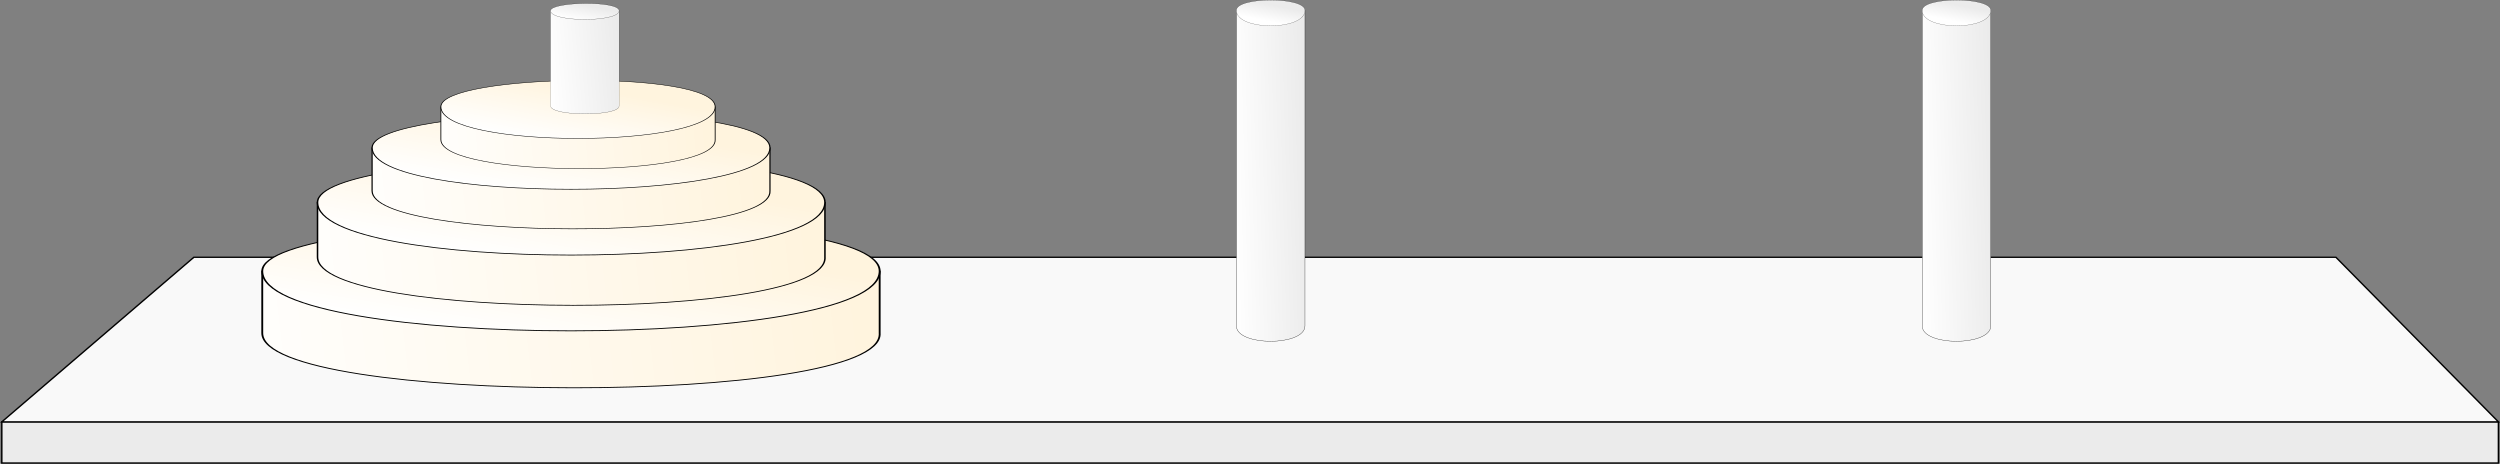 <?xml version="1.0" encoding="UTF-8" standalone="no"?>
<!-- Created with Inkscape (http://www.inkscape.org/) -->

<svg
   xmlns:dc="http://purl.org/dc/elements/1.1/"
   xmlns:cc="http://creativecommons.org/ns#"
   xmlns:rdf="http://www.w3.org/1999/02/22-rdf-syntax-ns#"
   xmlns:svg="http://www.w3.org/2000/svg"
   xmlns="http://www.w3.org/2000/svg"
   xmlns:xlink="http://www.w3.org/1999/xlink"
   xmlns:sodipodi="http://sodipodi.sourceforge.net/DTD/sodipodi-0.dtd"
   xmlns:inkscape="http://www.inkscape.org/namespaces/inkscape"
   width="482.23mm"
   height="89.445mm"
   viewBox="0 0 482.23 89.445"
   version="1.1"
   id="svg8"
   inkscape:version="0.92.3 (2405546, 2018-03-11)"
   sodipodi:docname="voronoi.svg"
   inkscape:export-filename="/home/lyvonnet/Dev/algo-appliquee/cours/06-problemes-classiques/assets/voronoi_depart.png"
   inkscape:export-xdpi="96"
   inkscape:export-ydpi="96">
  <rect x="0" y="0" width="482.23" height="89.445" fill="#808080" stroke="none"/>
  <defs
     id="defs2">
    <linearGradient
       id="linearGradient4817"
       inkscape:collect="always">
      <stop
         id="stop4813"
         offset="0"
         style="stop-color:#ebebeb;stop-opacity:1" />
      <stop
         id="stop4815"
         offset="1"
         style="stop-color:#ffffff;stop-opacity:1" />
    </linearGradient>
    <linearGradient
       inkscape:collect="always"
       id="linearGradient4574-7">
      <stop
         style="stop-color:#fff4de;stop-opacity:1;"
         offset="0"
         id="stop4570" />
      <stop
         style="stop-color:#ffffff;stop-opacity:1"
         offset="1"
         id="stop4572" />
    </linearGradient>
    <inkscape:perspective
       sodipodi:type="inkscape:persp3d"
       inkscape:vp_x="325.56979 : 148.7952 : 1"
       inkscape:vp_y="0 : 999.99996 : 0"
       inkscape:vp_z="548.66666 : 158.30724 : 1"
       inkscape:persp3d-origin="443.66666 : 108.80724 : 1"
       id="perspective817" />
    <linearGradient
       inkscape:collect="always"
       xlink:href="#linearGradient4574-7"
       id="linearGradient4578"
       x1="-84.667"
       y1="148.833"
       x2="-95.25"
       y2="180.583"
       gradientUnits="userSpaceOnUse" />
    <linearGradient
       inkscape:collect="always"
       xlink:href="#linearGradient4574-7"
       id="linearGradient4594"
       x1="-47.625"
       y1="170"
       x2="-142.875"
       y2="175.292"
       gradientUnits="userSpaceOnUse" />
    <linearGradient
       inkscape:collect="always"
       xlink:href="#linearGradient4574-7"
       id="linearGradient4594-3"
       x1="-47.625"
       y1="170"
       x2="-142.875"
       y2="175.292"
       gradientUnits="userSpaceOnUse" />
    <linearGradient
       inkscape:collect="always"
       xlink:href="#linearGradient4574-7"
       id="linearGradient4578-8"
       x1="-84.667"
       y1="148.833"
       x2="-95.25"
       y2="180.583"
       gradientUnits="userSpaceOnUse" />
    <linearGradient
       inkscape:collect="always"
       xlink:href="#linearGradient4574-7"
       id="linearGradient4594-3-9"
       x1="-47.625"
       y1="170"
       x2="-142.875"
       y2="175.292"
       gradientUnits="userSpaceOnUse" />
    <linearGradient
       inkscape:collect="always"
       xlink:href="#linearGradient4574-7"
       id="linearGradient4578-8-8"
       x1="-84.667"
       y1="148.833"
       x2="-95.25"
       y2="180.583"
       gradientUnits="userSpaceOnUse" />
    <linearGradient
       inkscape:collect="always"
       xlink:href="#linearGradient4574-7"
       id="linearGradient4594-3-9-1"
       x1="-47.625"
       y1="170"
       x2="-142.875"
       y2="175.292"
       gradientUnits="userSpaceOnUse" />
    <linearGradient
       inkscape:collect="always"
       xlink:href="#linearGradient4574-7"
       id="linearGradient4578-8-8-8"
       x1="-84.667"
       y1="148.833"
       x2="-95.25"
       y2="180.583"
       gradientUnits="userSpaceOnUse" />
    <linearGradient
       inkscape:collect="always"
       xlink:href="#linearGradient4817"
       id="linearGradient4594-0"
       x1="-47.625"
       y1="170"
       x2="-142.875"
       y2="175.292"
       gradientUnits="userSpaceOnUse"
       gradientTransform="matrix(1.364,0,0,0.645,127.481,135.994)" />
    <linearGradient
       inkscape:collect="always"
       xlink:href="#linearGradient4817"
       id="linearGradient4578-4"
       x1="-84.667"
       y1="148.833"
       x2="-95.25"
       y2="180.583"
       gradientUnits="userSpaceOnUse"
       gradientTransform="matrix(1.364,0,0,0.645,127.481,135.994)" />
    <linearGradient
       inkscape:collect="always"
       xlink:href="#linearGradient4817"
       id="linearGradient4594-0-6"
       x1="-47.625"
       y1="170"
       x2="-142.875"
       y2="175.292"
       gradientUnits="userSpaceOnUse"
       gradientTransform="matrix(0.152,0,0,0.309,46.503,78.927)" />
    <linearGradient
       inkscape:collect="always"
       xlink:href="#linearGradient4817"
       id="linearGradient4578-4-7"
       x1="-84.667"
       y1="148.833"
       x2="-95.25"
       y2="180.583"
       gradientUnits="userSpaceOnUse"
       gradientTransform="matrix(0.152,0,0,0.094,46.503,112.69)" />
    <linearGradient
       inkscape:collect="always"
       xlink:href="#linearGradient4817"
       id="linearGradient4911"
       gradientUnits="userSpaceOnUse"
       gradientTransform="matrix(0.152,0,0,0.309,46.503,78.927)"
       x1="-47.625"
       y1="170"
       x2="-142.875"
       y2="175.292" />
    <linearGradient
       inkscape:collect="always"
       xlink:href="#linearGradient4817"
       id="linearGradient4913"
       gradientUnits="userSpaceOnUse"
       gradientTransform="matrix(0.152,0,0,0.094,46.503,112.69)"
       x1="-84.667"
       y1="148.833"
       x2="-95.25"
       y2="180.583" />
  </defs>
  <sodipodi:namedview
     id="base"
     pagecolor="#ffffff"
     bordercolor="#666666"
     borderopacity="1.0"
     inkscape:pageopacity="0.0"
     inkscape:pageshadow="2"
     inkscape:zoom="1.3155765"
     inkscape:cx="650.30855"
     inkscape:cy="250.49986"
     inkscape:document-units="mm"
     inkscape:current-layer="layer1"
     showgrid="true"
     inkscape:measure-start="-540,751.429"
     inkscape:measure-end="-1771.43,1442.86"
     showborder="false"
     showguides="false"
     fit-margin-top="0"
     fit-margin-left="0"
     fit-margin-right="0"
     fit-margin-bottom="0"
     inkscape:window-width="3773"
     inkscape:window-height="2088"
     inkscape:window-x="67"
     inkscape:window-y="35"
     inkscape:window-maximized="1">
    <inkscape:grid
       type="xygrid"
       id="grid861"
       originx="212.031"
       originy="-81.889" />
  </sodipodi:namedview>
  <g
     inkscape:label="table"
     inkscape:groupmode="layer"
     id="layer1"
     transform="translate(212.031,-125.667)">
    <g
       transform="matrix(1.077,0,0,1,13.433,2.646)"
       id="g4999">
      <rect
         y="204.396"
         x="-209.021"
         height="7.938"
         width="447.146"
         id="rect4985"
         style="opacity:1;fill:#ebebeb;fill-opacity:1;stroke:#000000;stroke-width:0.265;stroke-opacity:1" />
      <path
         inkscape:connector-curvature="0"
         id="path4987"
         d="m -209.021,204.396 h 447.146 l -29.104,-31.75 H -174.625 Z"
         style="fill:#f9f9f9;fill-opacity:1;stroke:#000000;stroke-width:0.265px;stroke-linecap:butt;stroke-linejoin:miter;stroke-opacity:1" />
    </g>
    <g
       id="g4636"
       transform="matrix(1.364,0,0,0.645,19.002,75.14)">
      <path
         sodipodi:nodetypes="ccccc"
         inkscape:connector-curvature="0"
         id="path4568"
         d="m -132.292,159.417 v 18.521 c 0,21.696 88.106,21.96 87.312,0 v -18.521 z"
         style="fill:url(#linearGradient4594);fill-opacity:1;stroke:#000000;stroke-width:0.265px;stroke-linecap:butt;stroke-linejoin:miter;stroke-opacity:1" />
      <path
         sodipodi:nodetypes="ccc"
         inkscape:connector-curvature="0"
         id="path4566"
         d="m -132.292,159.417 c 0,-18.521 87.313,-21.167 87.313,0 -10e-7,23.812 -87.313,23.812 -87.313,0 z"
         style="fill:url(#linearGradient4578);fill-opacity:1;stroke:#000000;stroke-width:0.265px;stroke-linecap:butt;stroke-linejoin:miter;stroke-opacity:1" />
    </g>
    <g
       id="g4636-8"
       transform="matrix(1.121,0,0,0.569,-2.485,73.999)">
      <path
         sodipodi:nodetypes="ccccc"
         inkscape:connector-curvature="0"
         id="path4568-5"
         d="m -132.292,159.417 v 18.521 c 0,21.696 88.106,21.96 87.312,0 v -18.521 z"
         style="fill:url(#linearGradient4594-3);fill-opacity:1;stroke:#000000;stroke-width:0.265px;stroke-linecap:butt;stroke-linejoin:miter;stroke-opacity:1" />
      <path
         sodipodi:nodetypes="ccc"
         inkscape:connector-curvature="0"
         id="path4566-0"
         d="m -132.292,159.417 c 0,-18.521 87.313,-21.167 87.313,0 -10e-7,23.812 -87.313,23.812 -87.313,0 z"
         style="fill:url(#linearGradient4578-8);fill-opacity:1;stroke:#000000;stroke-width:0.265px;stroke-linecap:butt;stroke-linejoin:miter;stroke-opacity:1" />
    </g>
    <g
       id="g4636-8-5"
       transform="matrix(0.879,0,0,0.448,-23.973,82.757)">
      <path
         sodipodi:nodetypes="ccccc"
         inkscape:connector-curvature="0"
         id="path4568-5-6"
         d="m -132.292,159.417 v 18.521 c 0,21.696 88.106,21.96 87.312,0 v -18.521 z"
         style="fill:url(#linearGradient4594-3-9);fill-opacity:1;stroke:#000000;stroke-width:0.265px;stroke-linecap:butt;stroke-linejoin:miter;stroke-opacity:1" />
      <path
         sodipodi:nodetypes="ccc"
         inkscape:connector-curvature="0"
         id="path4566-0-1"
         d="m -132.292,159.417 c 0,-18.521 87.313,-21.167 87.313,0 -10e-7,23.812 -87.313,23.812 -87.313,0 z"
         style="fill:url(#linearGradient4578-8-8);fill-opacity:1;stroke:#000000;stroke-width:0.265px;stroke-linecap:butt;stroke-linejoin:miter;stroke-opacity:1" />
    </g>
    <g
       id="g4636-8-5-4"
       transform="matrix(0.606,0,0,0.342,-46.823,91.743)">
      <path
         sodipodi:nodetypes="ccccc"
         inkscape:connector-curvature="0"
         id="path4568-5-6-8"
         d="m -132.292,159.417 v 18.521 c 0,21.696 88.106,21.96 87.312,0 v -18.521 z"
         style="fill:url(#linearGradient4594-3-9-1);fill-opacity:1;stroke:#000000;stroke-width:0.265px;stroke-linecap:butt;stroke-linejoin:miter;stroke-opacity:1" />
      <path
         sodipodi:nodetypes="ccc"
         inkscape:connector-curvature="0"
         id="path4566-0-1-1"
         d="m -132.292,159.417 c 0,-18.521 87.313,-21.167 87.313,0 -10e-7,23.812 -87.313,23.812 -87.313,0 z"
         style="fill:url(#linearGradient4578-8-8-8);fill-opacity:1;stroke:#000000;stroke-width:0.265px;stroke-linecap:butt;stroke-linejoin:miter;stroke-opacity:1" />
    </g>
    <g
       id="g4821"
       transform="matrix(0.111,0,0,0.146,-99.954,92.876)">
      <path
         sodipodi:nodetypes="ccccc"
         inkscape:connector-curvature="0"
         id="path4568-4"
         d="m -52.917,238.792 v 125.714 c 0,13.99 120.145,14.161 119.062,0 V 238.792 Z"
         style="fill:url(#linearGradient4594-0);fill-opacity:1;stroke:#000000;stroke-width:0.248px;stroke-linecap:butt;stroke-linejoin:miter;stroke-opacity:1" />
      <path
         sodipodi:nodetypes="ccc"
         inkscape:connector-curvature="0"
         id="path4566-4"
         d="m -52.917,238.792 c 0,-11.943 119.062,-13.649 119.062,0 -10e-7,15.355 -119.062,15.355 -119.062,0 z"
         style="fill:url(#linearGradient4578-4);fill-opacity:1;stroke:#000000;stroke-width:0.248px;stroke-linecap:butt;stroke-linejoin:miter;stroke-opacity:1" />
    </g>
    <g
       id="g4869"
       transform="matrix(1,0,0,1,0,0.003)">
      <path
         sodipodi:nodetypes="ccccc"
         inkscape:connector-curvature="0"
         id="path4568-4-9"
         d="m 26.458,127.667 6e-6,60.854 c -6e-6,3.969 13.229,3.969 13.229,0 v -60.854 z"
         style="fill:url(#linearGradient4594-0-6);fill-opacity:1;stroke:#000000;stroke-width:0.057px;stroke-linecap:butt;stroke-linejoin:miter;stroke-opacity:1" />
      <path
         sodipodi:nodetypes="ccc"
         inkscape:connector-curvature="0"
         id="path4566-4-6"
         d="m 26.458,127.667 c 0,-2.646 13.229,-2.646 13.229,0 4e-6,3.969 -13.229,3.969 -13.229,0 z"
         style="fill:url(#linearGradient4578-4-7);fill-opacity:1;stroke:#000000;stroke-width:0.032px;stroke-linecap:butt;stroke-linejoin:miter;stroke-opacity:1" />
    </g>
    <g
       id="g4869-7"
       transform="matrix(1,0,0,1,132.292,0.003)">
      <path
         sodipodi:nodetypes="ccccc"
         inkscape:connector-curvature="0"
         id="path4568-4-9-8"
         d="m 26.458,127.667 6e-6,60.854 c -6e-6,3.969 13.229,3.969 13.229,0 v -60.854 z"
         style="fill:url(#linearGradient4911);fill-opacity:1;stroke:#000000;stroke-width:0.057px;stroke-linecap:butt;stroke-linejoin:miter;stroke-opacity:1" />
      <path
         sodipodi:nodetypes="ccc"
         inkscape:connector-curvature="0"
         id="path4566-4-6-5"
         d="m 26.458,127.667 c 0,-2.646 13.229,-2.646 13.229,0 4e-6,3.969 -13.229,3.969 -13.229,0 z"
         style="fill:url(#linearGradient4913);fill-opacity:1;stroke:#000000;stroke-width:0.032px;stroke-linecap:butt;stroke-linejoin:miter;stroke-opacity:1" />
    </g>
  </g>
  <g
     inkscape:groupmode="layer"
     id="layer2"
     inkscape:label="voronoi"
     transform="translate(79.607,18.718)" />
</svg>
